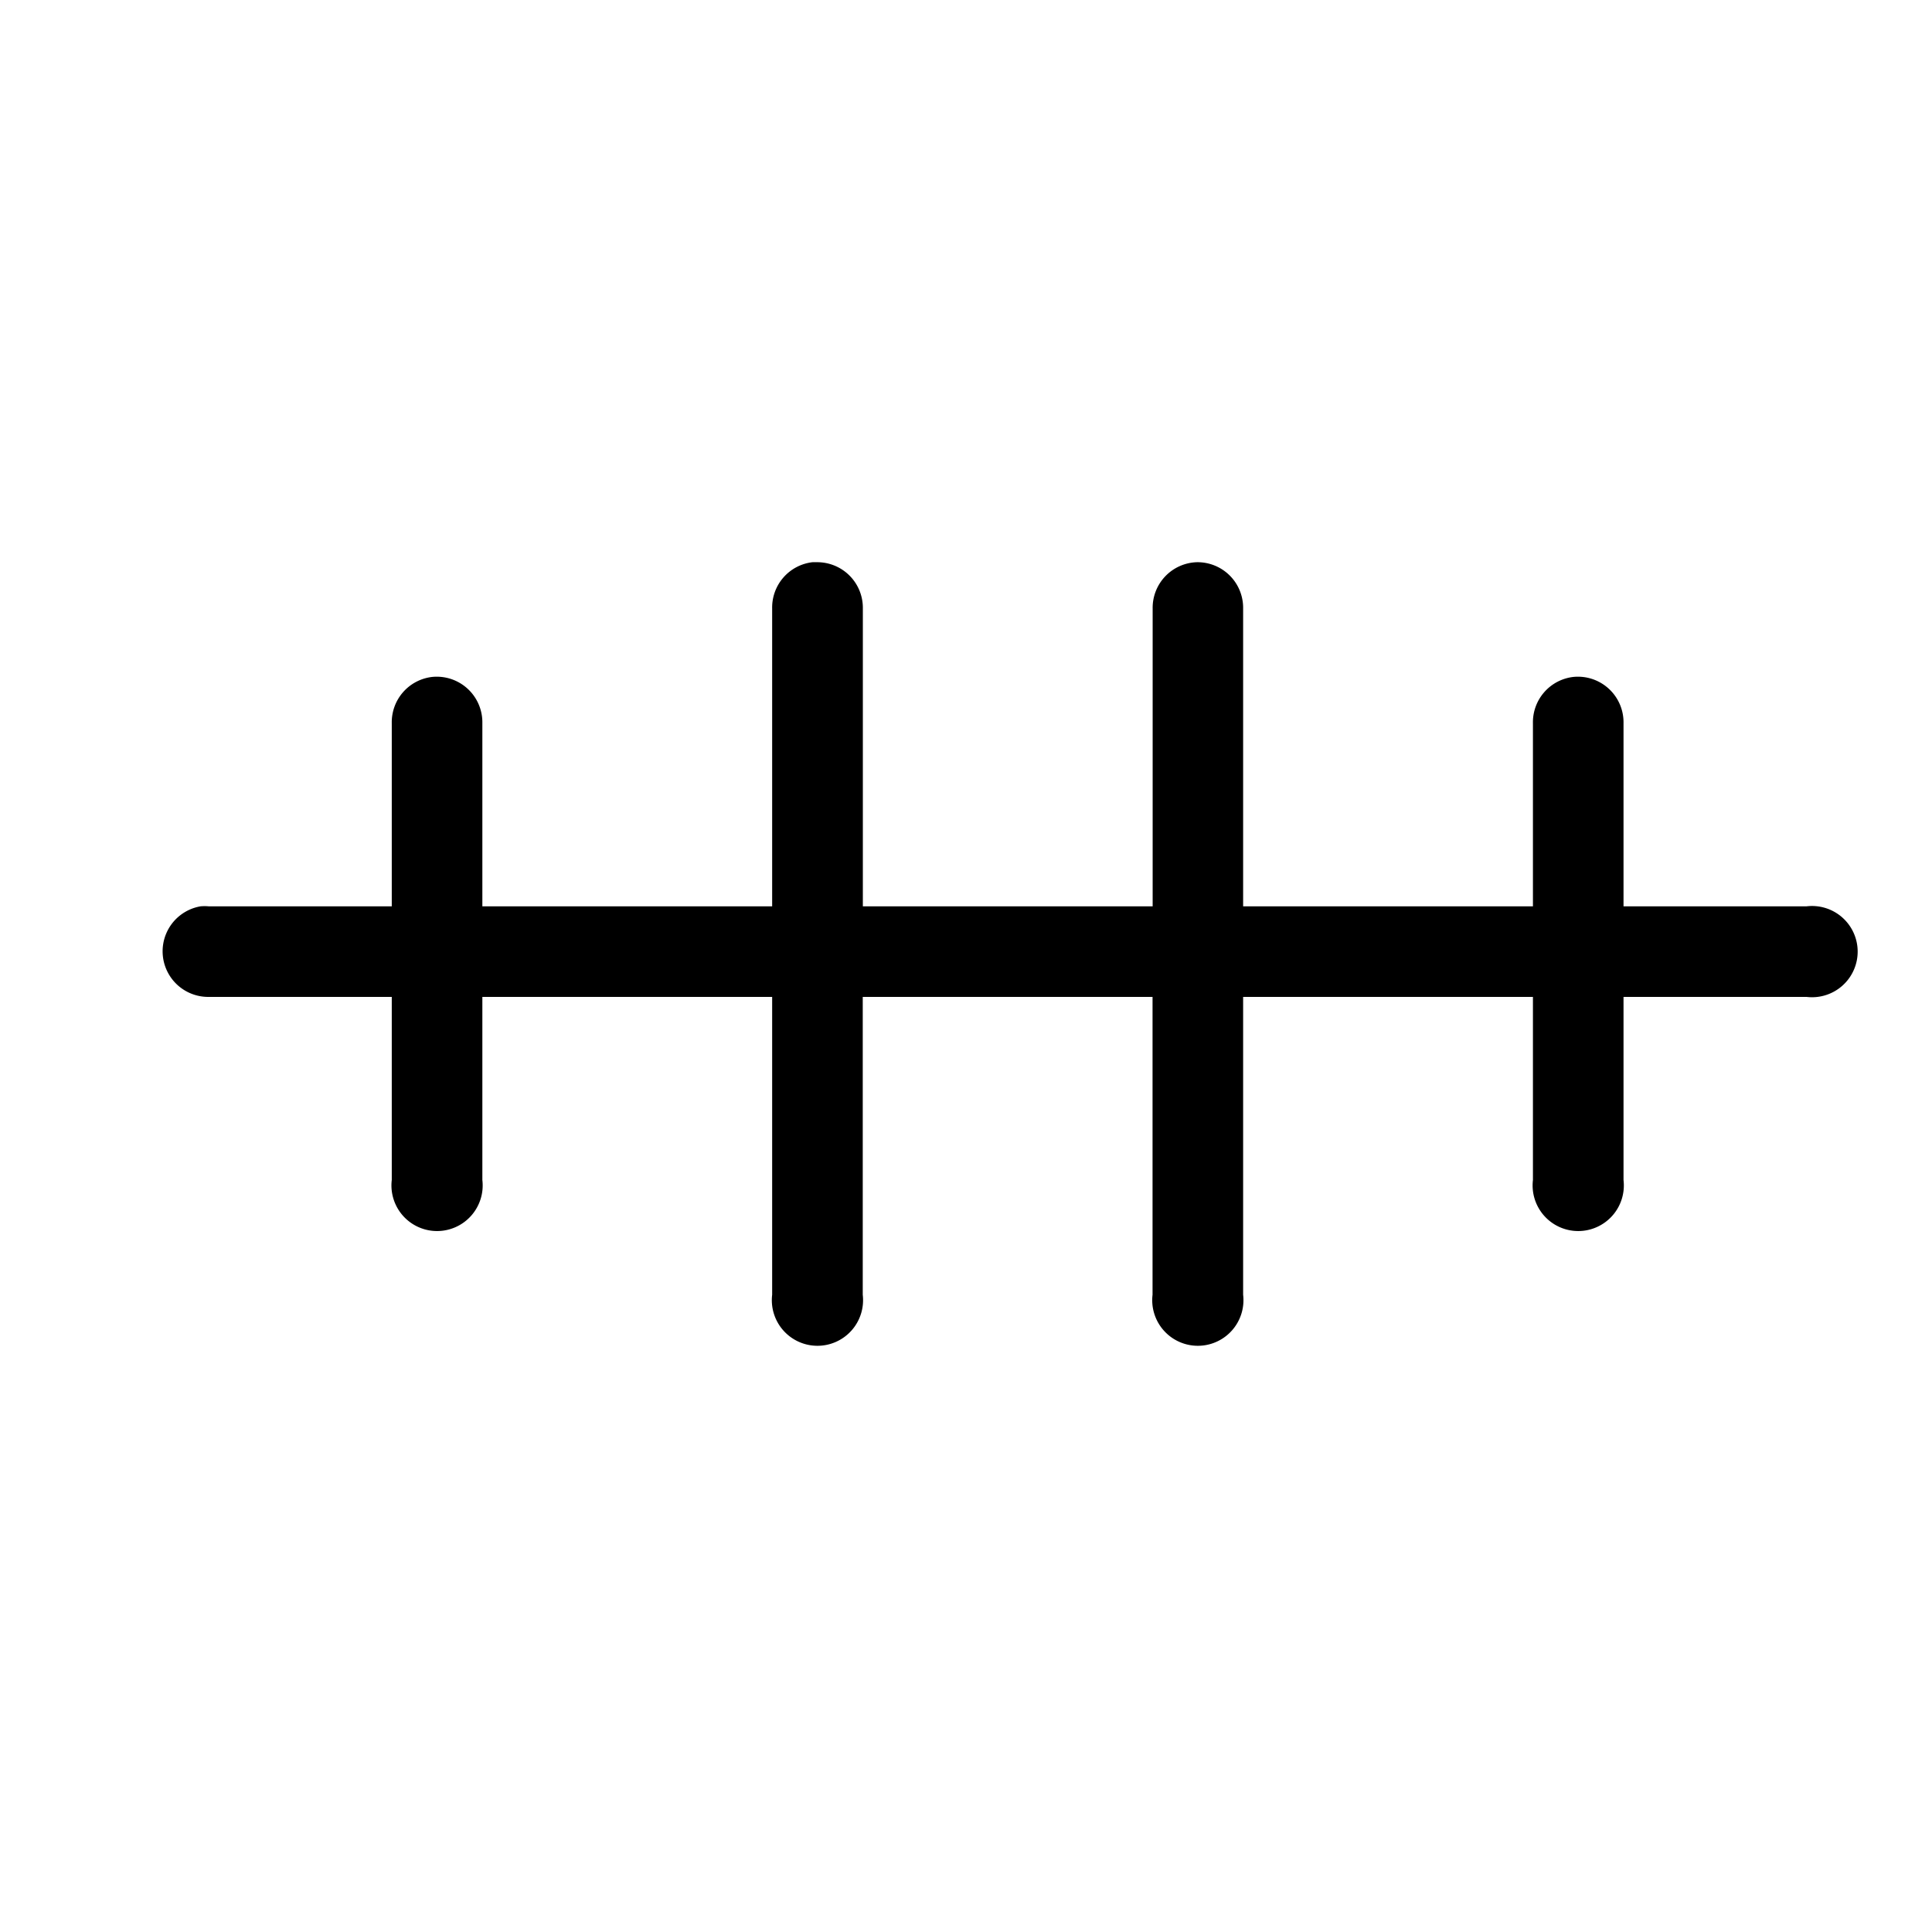 <svg xmlns='http://www.w3.org/2000/svg' width='180' height='180' viewBox='0 0 18 18'>
  <path d='m 7.569,1039.6 a 0.425,0.425 0 0 0 -0.375,0.431 l 0,2.775 -2.7,0 0,-1.706 a 0.425,0.425 0 0 0 -0.469,-0.431 0.425,0.425 0 0 0 -0.375,0.431 l 0,1.706 -1.706,0 a 0.425,0.425 0 0 0 -0.075,0 0.425,0.425 0 0 0 0.075,0.844 l 1.706,0 0,1.706 a 0.425,0.425 0 1 0 0.844,0 l 0,-1.706 2.7,0 0,2.775 a 0.425,0.425 0 1 0 0.844,0 l 0,-2.775 2.7,0 0,2.775 a 0.425,0.425 0 1 0 0.844,0 l 0,-2.775 2.7,0 0,1.706 a 0.425,0.425 0 1 0 0.844,0 l 0,-1.706 1.706,0 a 0.425,0.425 0 1 0 0,-0.844 l -1.706,0 0,-1.706 a 0.425,0.425 0 0 0 -0.469,-0.431 0.425,0.425 0 0 0 -0.375,0.431 l 0,1.706 -2.7,0 0,-2.775 a 0.425,0.425 0 0 0 -0.431,-0.431 0.425,0.425 0 0 0 -0.412,0.431 l 0,2.775 -2.7,0 0,-2.775 a 0.425,0.425 0 0 0 -0.431,-0.431 0.425,0.425 0 0 0 -0.037,0 z' style='fill:#000000;fill-opacity:1;stroke:none' transform='translate(0,-1034.362)' />
</svg>